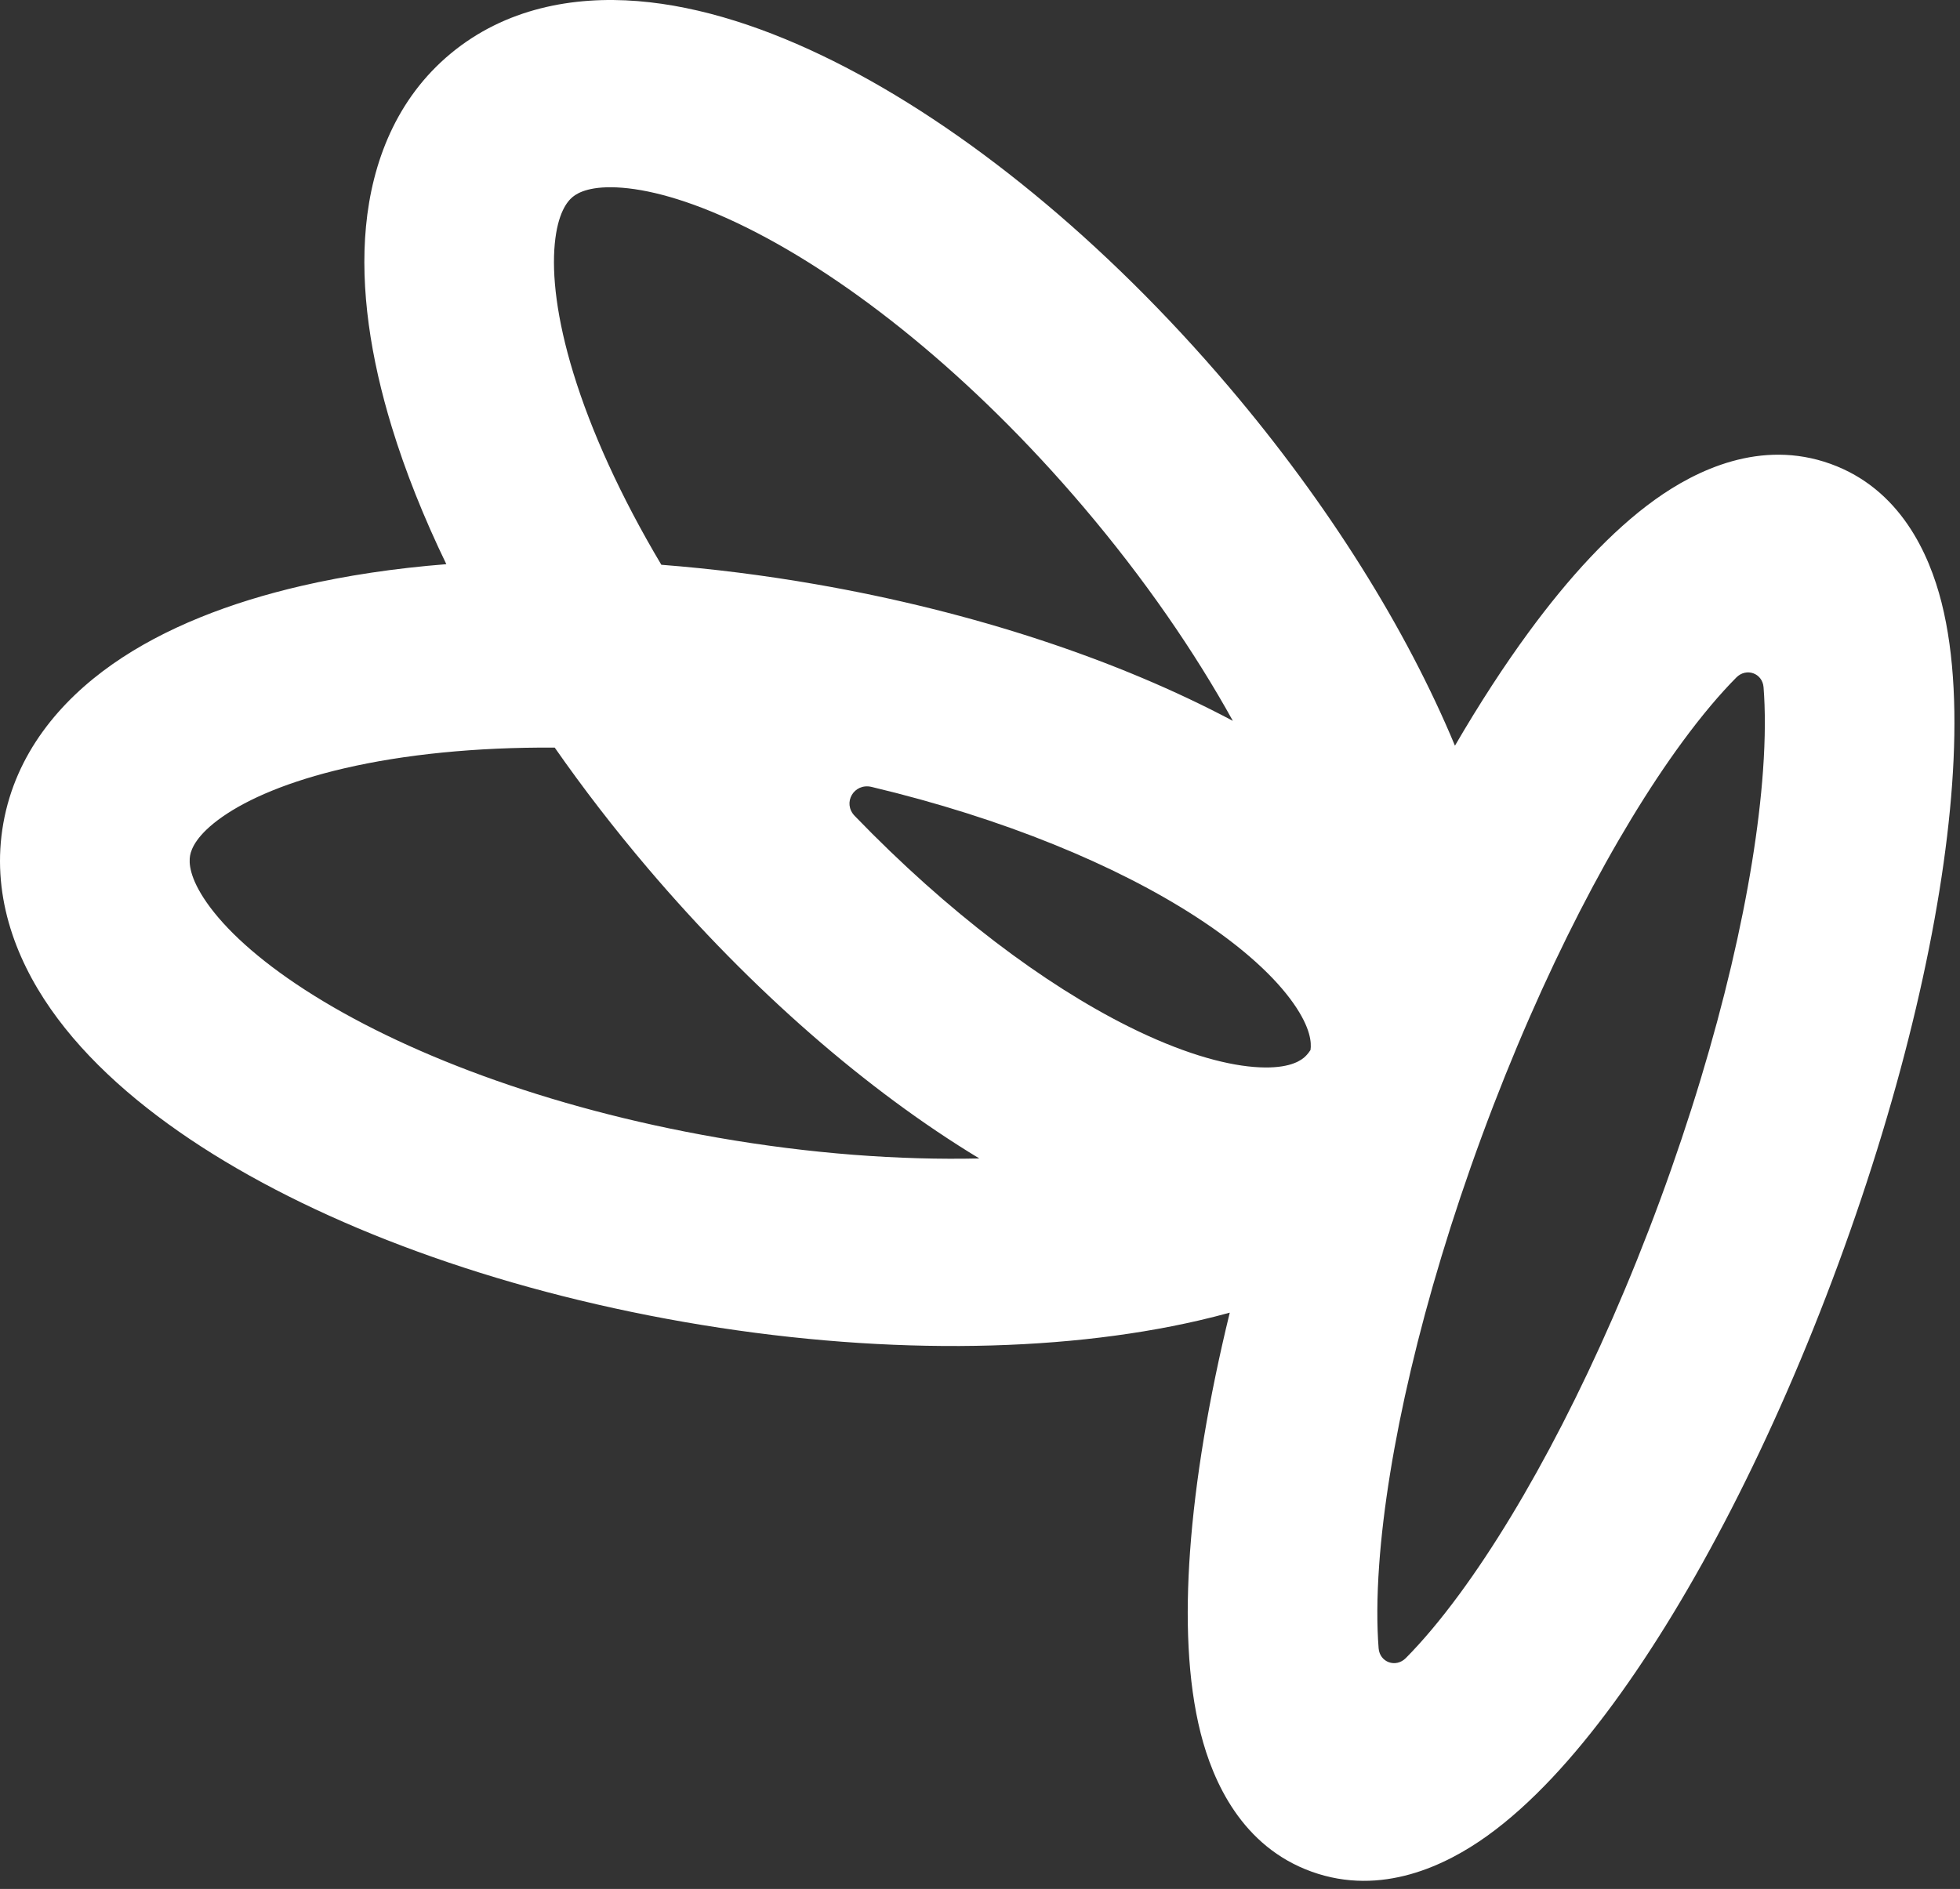 <svg width="222" height="214" viewBox="0 0 222 214" fill="none" xmlns="http://www.w3.org/2000/svg">
<rect x="0" y="0" width="222" height="214" fill="#333333" stroke="none"/>
<path fill-rule="evenodd" clip-rule="evenodd" d="M34.139 66.377C39.204 65.203 44.713 64.379 50.554 63.917C47.981 58.598 45.906 53.384 44.378 48.383C41.989 40.566 40.777 32.757 41.456 25.629C42.142 18.437 44.864 11.194 51.053 6.063C57.242 0.933 64.934 -0.459 72.222 0.124C79.445 0.701 87.019 3.236 94.395 6.917C109.186 14.299 125.123 27.261 139.169 43.8C150.504 57.145 159.303 71.284 164.795 84.481C167.555 79.739 170.363 75.416 173.165 71.598C177.64 65.501 182.469 60.18 187.476 56.591C192.118 53.264 199.422 49.706 207.329 52.55C215.236 55.393 218.517 62.757 219.908 68.253C221.409 74.182 221.646 81.325 221.107 88.838C220.018 104.013 215.56 123.258 208.219 143.183C200.879 163.108 191.773 180.683 182.734 192.999C178.259 199.096 173.431 204.417 168.423 208.006C163.782 211.333 156.477 214.89 148.57 212.047C140.664 209.204 137.382 201.84 135.991 196.344C134.491 190.414 134.253 183.272 134.792 175.759C135.369 167.718 136.892 158.535 139.289 148.713C138.144 149.028 136.984 149.321 135.812 149.593C119.678 153.331 99.038 153.523 77.517 149.773C55.996 146.024 36.667 138.87 22.8 129.905C15.885 125.434 9.876 120.222 5.759 114.33C1.604 108.386 -1.022 101.108 0.381 93.248C1.784 85.388 6.771 79.436 12.733 75.254C18.641 71.109 26.092 68.241 34.139 66.377ZM122.719 57.437C110.083 42.559 96.338 31.657 84.713 25.855C78.881 22.944 74.062 21.557 70.491 21.271C66.985 20.991 65.482 21.798 64.857 22.316C64.231 22.835 63.166 24.157 62.837 27.617C62.501 31.141 63.047 36.071 64.936 42.25C66.945 48.825 70.298 56.239 74.908 63.985C80.632 64.428 86.499 65.162 92.433 66.196C110.304 69.309 126.664 74.771 139.64 81.667C135.305 73.839 129.634 65.58 122.719 57.437ZM146.52 113.694C148.454 116.461 148.558 118.133 148.434 118.958C148.162 119.381 147.895 119.655 147.679 119.834C147.054 120.353 145.551 121.159 142.045 120.879C138.474 120.594 133.655 119.206 127.823 116.296C118.313 111.549 107.386 103.39 96.807 92.434C95.388 90.964 96.723 88.675 98.722 89.151C113.722 92.726 126.427 98.022 135.391 103.818C140.858 107.352 144.484 110.781 146.52 113.694ZM39.042 87.033C45.748 85.479 53.835 84.642 62.83 84.696C66.036 89.293 69.558 93.867 73.367 98.351C85.152 112.227 98.268 123.585 110.921 131.243C101.898 131.446 91.832 130.723 81.246 128.879C61.886 125.507 45.458 119.198 34.559 112.152C29.092 108.617 25.466 105.188 23.43 102.275C21.432 99.415 21.387 97.727 21.529 96.932C21.671 96.138 22.298 94.565 25.166 92.553C28.087 90.504 32.681 88.507 39.042 87.033ZM167.86 128.67C174.717 110.056 182.982 94.365 190.551 84.052C192.799 80.989 194.86 78.575 196.668 76.752C197.801 75.61 199.625 76.266 199.75 77.86C199.949 80.405 199.957 83.563 199.686 87.337C198.774 100.044 194.897 117.313 188.04 135.927C181.182 154.54 172.917 170.231 165.349 180.544C163.1 183.608 161.04 186.022 159.231 187.845C158.099 188.987 156.275 188.331 156.15 186.737C155.95 184.192 155.943 181.034 156.214 177.259C157.125 164.553 161.003 147.284 167.86 128.67Z" fill="white"/>
</svg>

